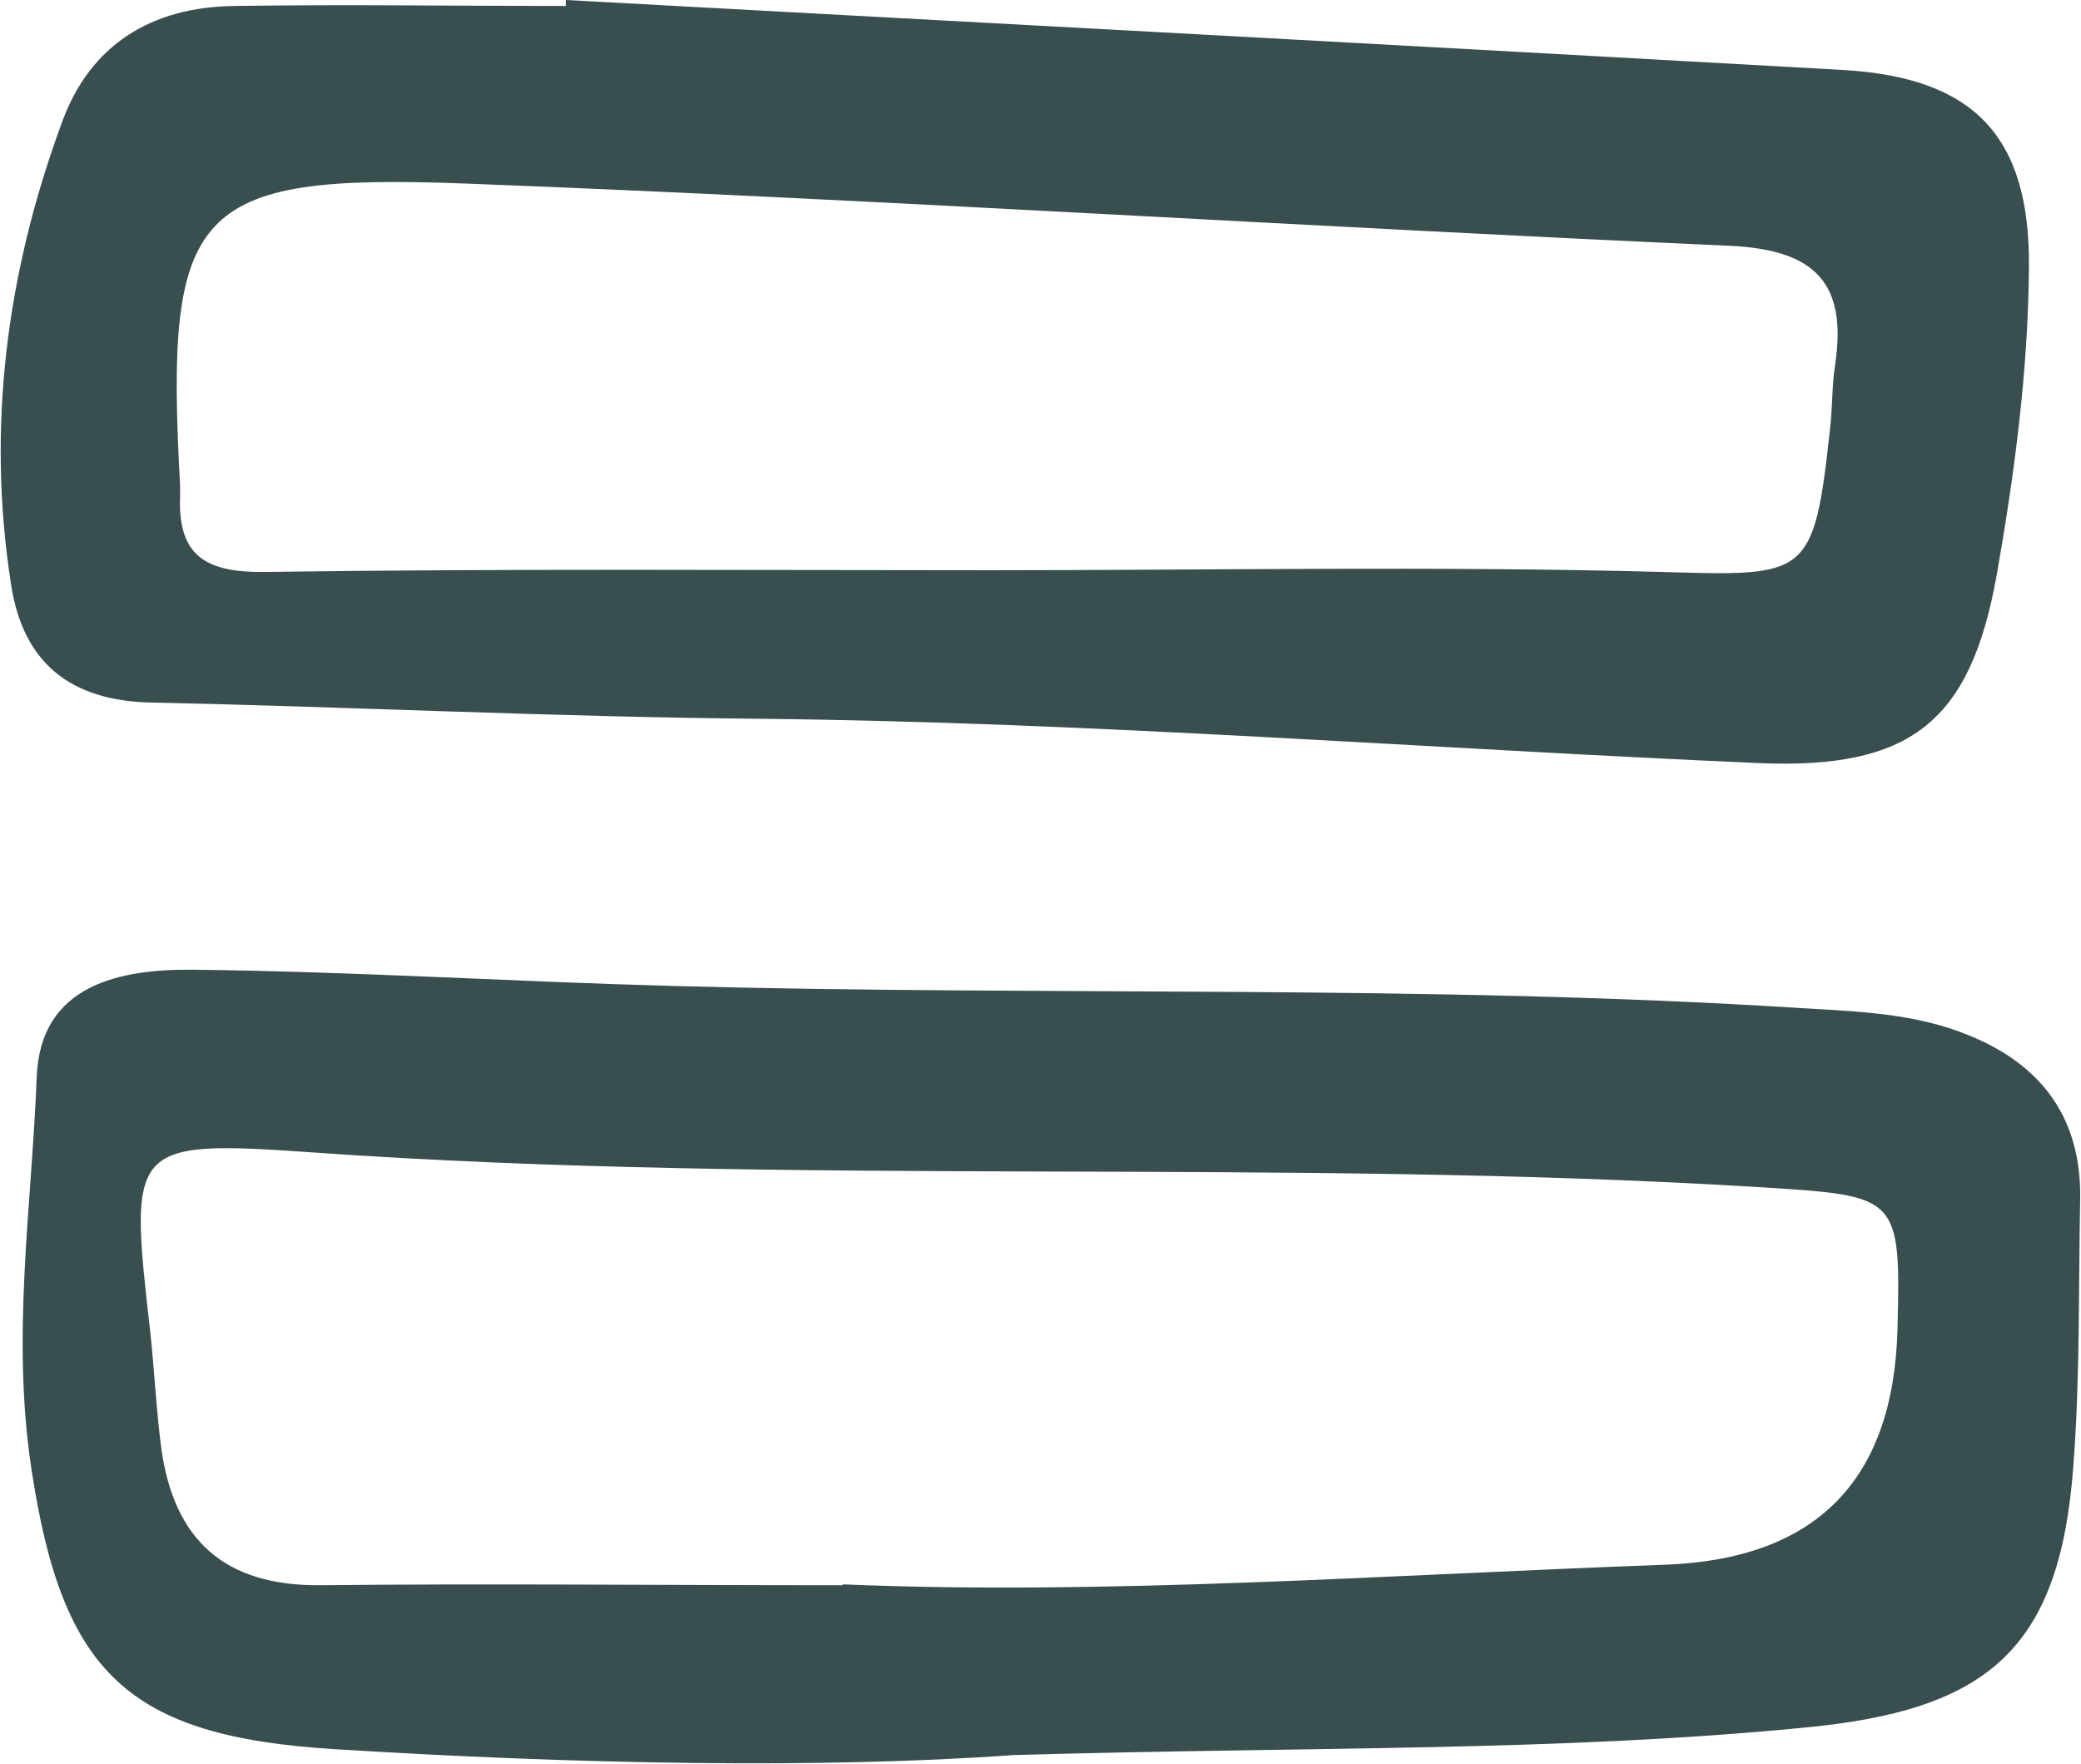 <?xml version="1.0" encoding="UTF-8"?>
<svg id="Layer_2" data-name="Layer 2" xmlns="http://www.w3.org/2000/svg" viewBox="0 0 24.38 20.66">
  <defs>
    <style>
      .cls-1 {
        fill: #394f4f;
        stroke-width: 0px;
      }
    </style>
  </defs>
  <g id="OBJECTS">
    <g>
      <path class="cls-1" d="m11.87,20.56c-2.22.16-5.09.11-7.96-.07-2.42-.15-3.18-.9-3.54-3.27-.24-1.56,0-3.07.06-4.6.04-1.09.98-1.27,1.84-1.26,1.87.02,3.74.14,5.61.19,4.41.12,8.83-.02,13.23.26.67.04,1.33.06,1.96.32.86.35,1.32.98,1.3,1.93-.02,1.04,0,2.08-.08,3.12-.16,2.14-1,2.86-3.17,3.06-2.87.28-5.74.22-9.25.32Zm-1.99-2c3.06.13,6.34-.11,9.63-.23q2.65-.1,2.72-2.76c.04-1.56.01-1.56-1.57-1.66-5.66-.35-11.34-.01-17-.41-2.15-.15-2.15-.09-1.9,2.1.05.46.07.91.13,1.37.15,1.07.74,1.61,1.86,1.6,1.96-.02,3.92,0,6.12,0Z"/>
      <path class="cls-1" d="m6.63,0c4.99.27,9.98.54,14.97.82,1.51.09,2.19.76,2.17,2.33-.01,1.2-.17,2.41-.38,3.6-.31,1.71-1.01,2.26-2.77,2.19-3.91-.17-7.82-.48-11.73-.52-2.37-.02-4.75-.14-7.12-.19-.95-.02-1.5-.47-1.64-1.38-.29-1.85-.05-3.66.59-5.4C1.05.52,1.78.08,2.75.07c1.29-.02,2.58,0,3.88,0v-.07Zm4.97,6.69s0,0,0-.01c2.62,0,5.25-.05,7.87.02,1.71.05,1.78.07,1.97-1.68.03-.25.02-.5.06-.75.14-.95-.23-1.34-1.22-1.39-4.95-.22-9.89-.54-14.83-.73-3.2-.12-3.52.29-3.34,3.54,0,.04,0,.08,0,.12-.03.71.31.9,1,.89,2.83-.04,5.66-.02,8.49-.02Z"/>
    </g>
  </g>
</svg>